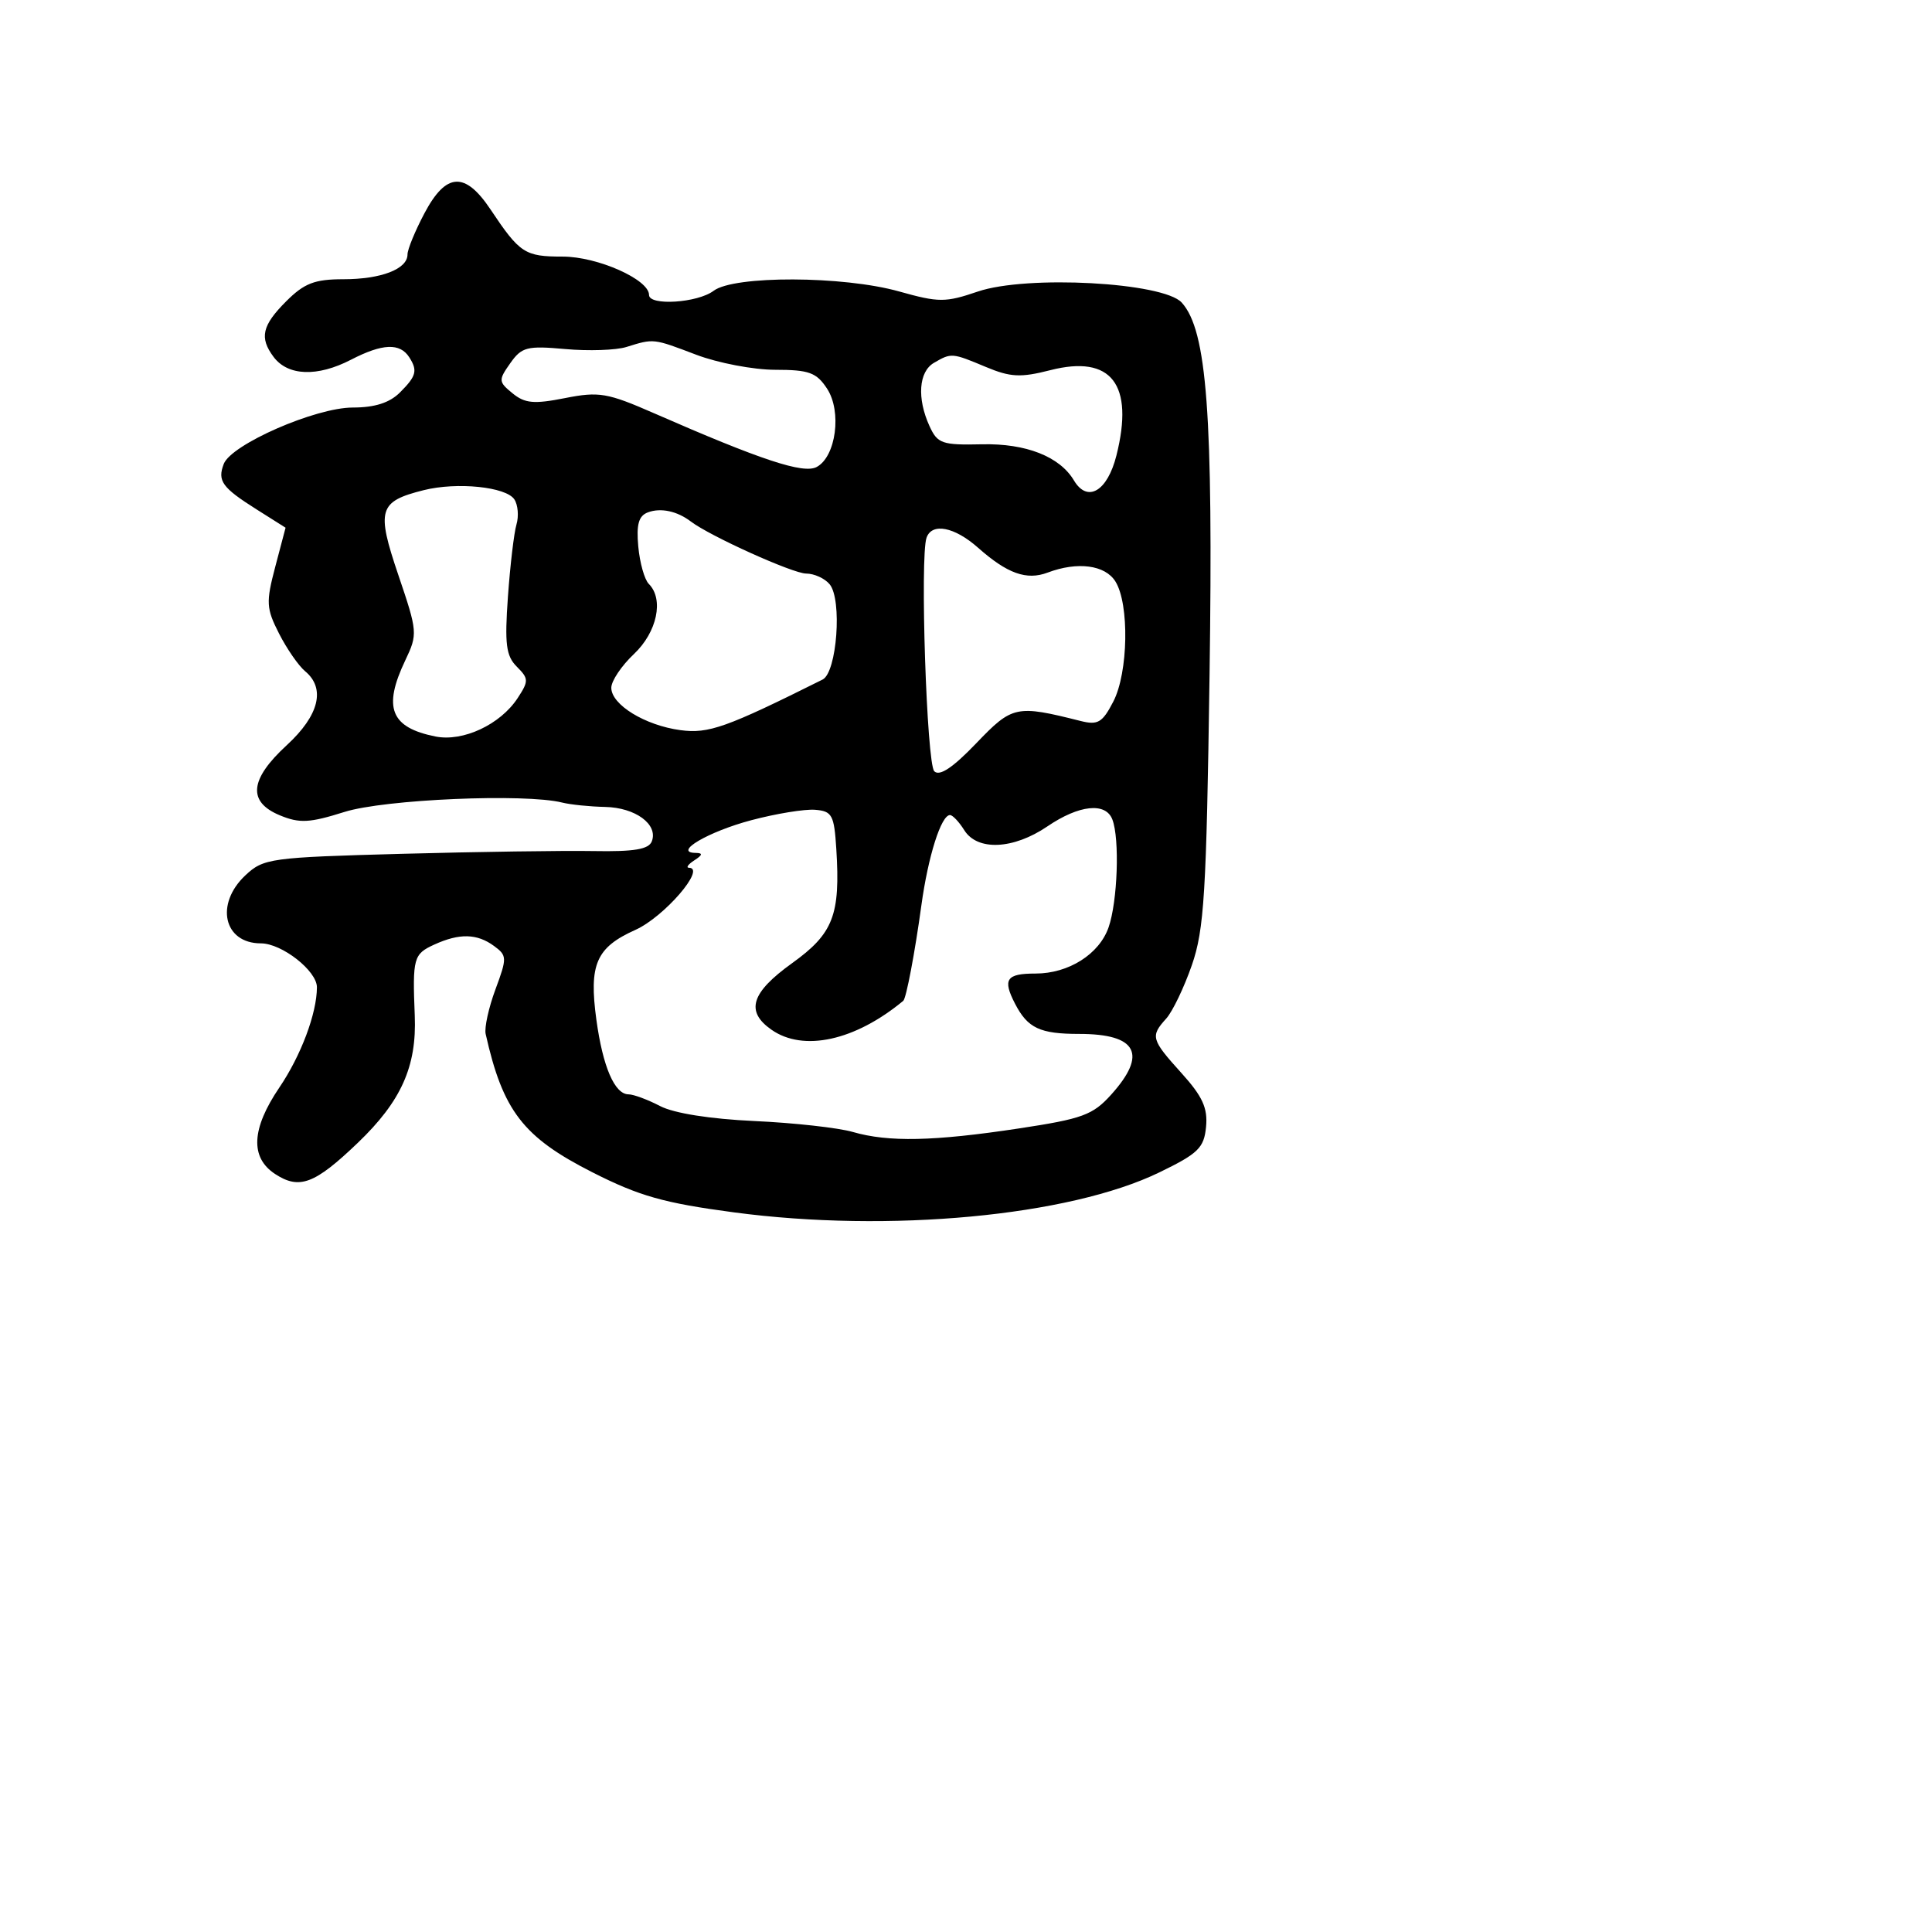 <svg xmlns="http://www.w3.org/2000/svg" width="256" height="256" viewBox="0 0 256 256" version="1.1">
	<path d="M 56.246 28.250 C 55.007 30.587, 53.996 33.047, 53.997 33.715 C 54.002 35.651, 50.509 37, 45.489 37 C 41.691 37, 40.314 37.532, 37.923 39.923 C 34.721 43.125, 34.352 44.750, 36.250 47.290 C 38.144 49.825, 42.053 49.969, 46.500 47.669 C 50.681 45.507, 52.996 45.411, 54.235 47.350 C 55.359 49.111, 55.168 49.832, 53 52 C 51.628 53.372, 49.666 54, 46.750 54.001 C 41.805 54.002, 30.644 58.881, 29.647 61.477 C 28.785 63.724, 29.429 64.614, 34.004 67.502 L 37.839 69.924 36.472 75.105 C 35.229 79.818, 35.275 80.618, 36.980 83.960 C 38.010 85.981, 39.562 88.221, 40.427 88.939 C 43.174 91.219, 42.288 94.797, 38 98.740 C 33.070 103.273, 32.776 106.250, 37.084 108.035 C 39.693 109.115, 41.013 109.046, 45.648 107.585 C 50.957 105.911, 69.576 105.112, 74.500 106.346 C 75.600 106.621, 78.155 106.881, 80.179 106.923 C 84.199 107.007, 87.230 109.238, 86.370 111.479 C 85.962 112.542, 84.020 112.868, 78.662 112.770 C 74.723 112.698, 63.293 112.863, 53.261 113.135 C 35.812 113.609, 34.914 113.732, 32.511 115.989 C 28.461 119.795, 29.647 125, 34.565 125 C 37.348 125, 42.002 128.647, 41.994 130.823 C 41.983 134.277, 39.886 139.868, 37.009 144.113 C 33.311 149.571, 33.125 153.381, 36.451 155.560 C 39.668 157.667, 41.702 156.901, 47.411 151.431 C 53.164 145.918, 55.230 141.308, 54.958 134.586 C 54.648 126.939, 54.792 126.416, 57.547 125.161 C 60.882 123.641, 63.199 123.694, 65.452 125.341 C 67.190 126.612, 67.201 126.914, 65.652 131.091 C 64.752 133.516, 64.168 136.175, 64.352 137 C 66.631 147.194, 69.313 150.675, 78.470 155.323 C 84.699 158.485, 87.950 159.406, 97.251 160.645 C 117.805 163.382, 141.648 161.146, 153.593 155.361 C 158.775 152.851, 159.538 152.109, 159.808 149.317 C 160.049 146.829, 159.341 145.276, 156.558 142.196 C 152.530 137.738, 152.410 137.310, 154.525 134.972 C 155.364 134.045, 156.894 130.860, 157.925 127.893 C 159.566 123.171, 159.858 118.392, 160.271 89.500 C 160.764 54.887, 159.938 43.798, 156.586 40.095 C 154.151 37.404, 136.048 36.424, 129.567 38.632 C 125.266 40.097, 124.403 40.096, 119.124 38.615 C 111.721 36.538, 97.260 36.489, 94.559 38.532 C 92.433 40.140, 86 40.553, 86 39.082 C 86 37.032, 79.174 34, 74.561 34 C 69.540 34, 68.877 33.567, 64.999 27.757 C 61.622 22.699, 59.111 22.840, 56.246 28.250 M 83 45.978 C 81.625 46.407, 77.978 46.530, 74.896 46.251 C 69.837 45.795, 69.129 45.977, 67.615 48.123 C 66.027 50.374, 66.043 50.586, 67.915 52.117 C 69.550 53.454, 70.753 53.563, 74.864 52.750 C 79.372 51.859, 80.473 52.046, 86.668 54.758 C 100.861 60.970, 106.446 62.817, 108.207 61.882 C 110.775 60.518, 111.573 54.524, 109.589 51.496 C 108.191 49.362, 107.196 49, 102.727 48.999 C 99.852 48.999, 95.133 48.099, 92.239 46.999 C 86.524 44.827, 86.650 44.841, 83 45.978 M 123.750 48.080 C 121.733 49.255, 121.485 52.777, 123.161 56.454 C 124.224 58.786, 124.816 58.991, 130.138 58.871 C 135.951 58.740, 140.418 60.498, 142.300 63.657 C 144.089 66.661, 146.734 65.112, 147.930 60.362 C 150.308 50.919, 147.262 46.982, 139.178 49.048 C 135.232 50.056, 133.894 49.989, 130.628 48.622 C 126.138 46.741, 126.059 46.735, 123.750 48.080 M 56.139 64.950 C 50.169 66.447, 49.845 67.536, 52.789 76.213 C 55.332 83.706, 55.358 84.027, 53.703 87.497 C 50.711 93.772, 51.753 96.401, 57.707 97.591 C 61.347 98.319, 66.294 96.008, 68.588 92.506 C 70.073 90.239, 70.065 89.922, 68.480 88.337 C 67.054 86.911, 66.856 85.350, 67.303 79.061 C 67.600 74.902, 68.108 70.600, 68.434 69.500 C 68.760 68.400, 68.635 66.903, 68.157 66.174 C 67.063 64.505, 60.557 63.842, 56.139 64.950 M 85.858 67.888 C 84.625 68.348, 84.305 69.476, 84.575 72.417 C 84.773 74.572, 85.399 76.799, 85.967 77.367 C 87.996 79.396, 87.072 83.763, 84 86.662 C 82.350 88.219, 81 90.231, 81 91.132 C 81 93.378, 85.474 96.120, 90.166 96.749 C 93.890 97.249, 96.239 96.412, 109 90.043 C 110.899 89.095, 111.612 79.443, 109.933 77.419 C 109.285 76.638, 107.885 76, 106.821 76 C 105.073 76, 94.075 71.035, 91.536 69.100 C 89.727 67.721, 87.552 67.257, 85.858 67.888 M 122.772 71.250 C 121.885 73.761, 122.793 101.193, 123.797 102.197 C 124.496 102.896, 126.259 101.721, 129.351 98.494 C 134.146 93.490, 134.645 93.383, 143.172 95.530 C 145.476 96.111, 146.074 95.757, 147.523 92.955 C 149.506 89.121, 149.662 80.034, 147.798 77.048 C 146.430 74.857, 142.777 74.379, 138.815 75.872 C 136.026 76.923, 133.473 76.010, 129.594 72.574 C 126.473 69.809, 123.486 69.229, 122.772 71.250 M 99.548 108.682 C 93.841 110.196, 89.109 112.980, 92.179 113.015 C 93.155 113.027, 93.108 113.284, 92 114 C 91.175 114.533, 90.863 114.976, 91.307 114.985 C 93.593 115.028, 87.992 121.510, 84.199 123.211 C 78.990 125.546, 78.019 127.780, 79.023 135.122 C 79.878 141.365, 81.444 144.997, 83.285 145.006 C 83.953 145.010, 85.835 145.709, 87.467 146.559 C 89.294 147.512, 94.097 148.274, 99.967 148.543 C 105.210 148.782, 111.072 149.434, 112.993 149.989 C 117.733 151.360, 123.712 151.235, 135 149.526 C 143.444 148.248, 144.806 147.748, 147.250 145.029 C 152.075 139.660, 150.667 137, 143 137 C 137.795 137, 136.175 136.238, 134.503 133.006 C 132.822 129.755, 133.334 129, 137.216 129 C 141.598 129, 145.652 126.436, 146.892 122.881 C 148.087 119.451, 148.379 111.150, 147.393 108.582 C 146.506 106.271, 142.985 106.646, 138.785 109.500 C 134.273 112.566, 129.506 112.782, 127.768 110 C 127.081 108.900, 126.232 108, 125.881 108 C 124.705 108, 122.982 113.441, 122.082 120 C 121.221 126.276, 120.080 132.288, 119.689 132.612 C 113.302 137.902, 106.451 139.405, 102.223 136.443 C 98.749 134.011, 99.515 131.536, 104.947 127.633 C 110.418 123.703, 111.367 121.256, 110.815 112.497 C 110.530 107.981, 110.259 107.481, 108 107.301 C 106.625 107.191, 102.821 107.813, 99.548 108.682" stroke="none" fill="black" fill-rule="evenodd"/>
</svg>